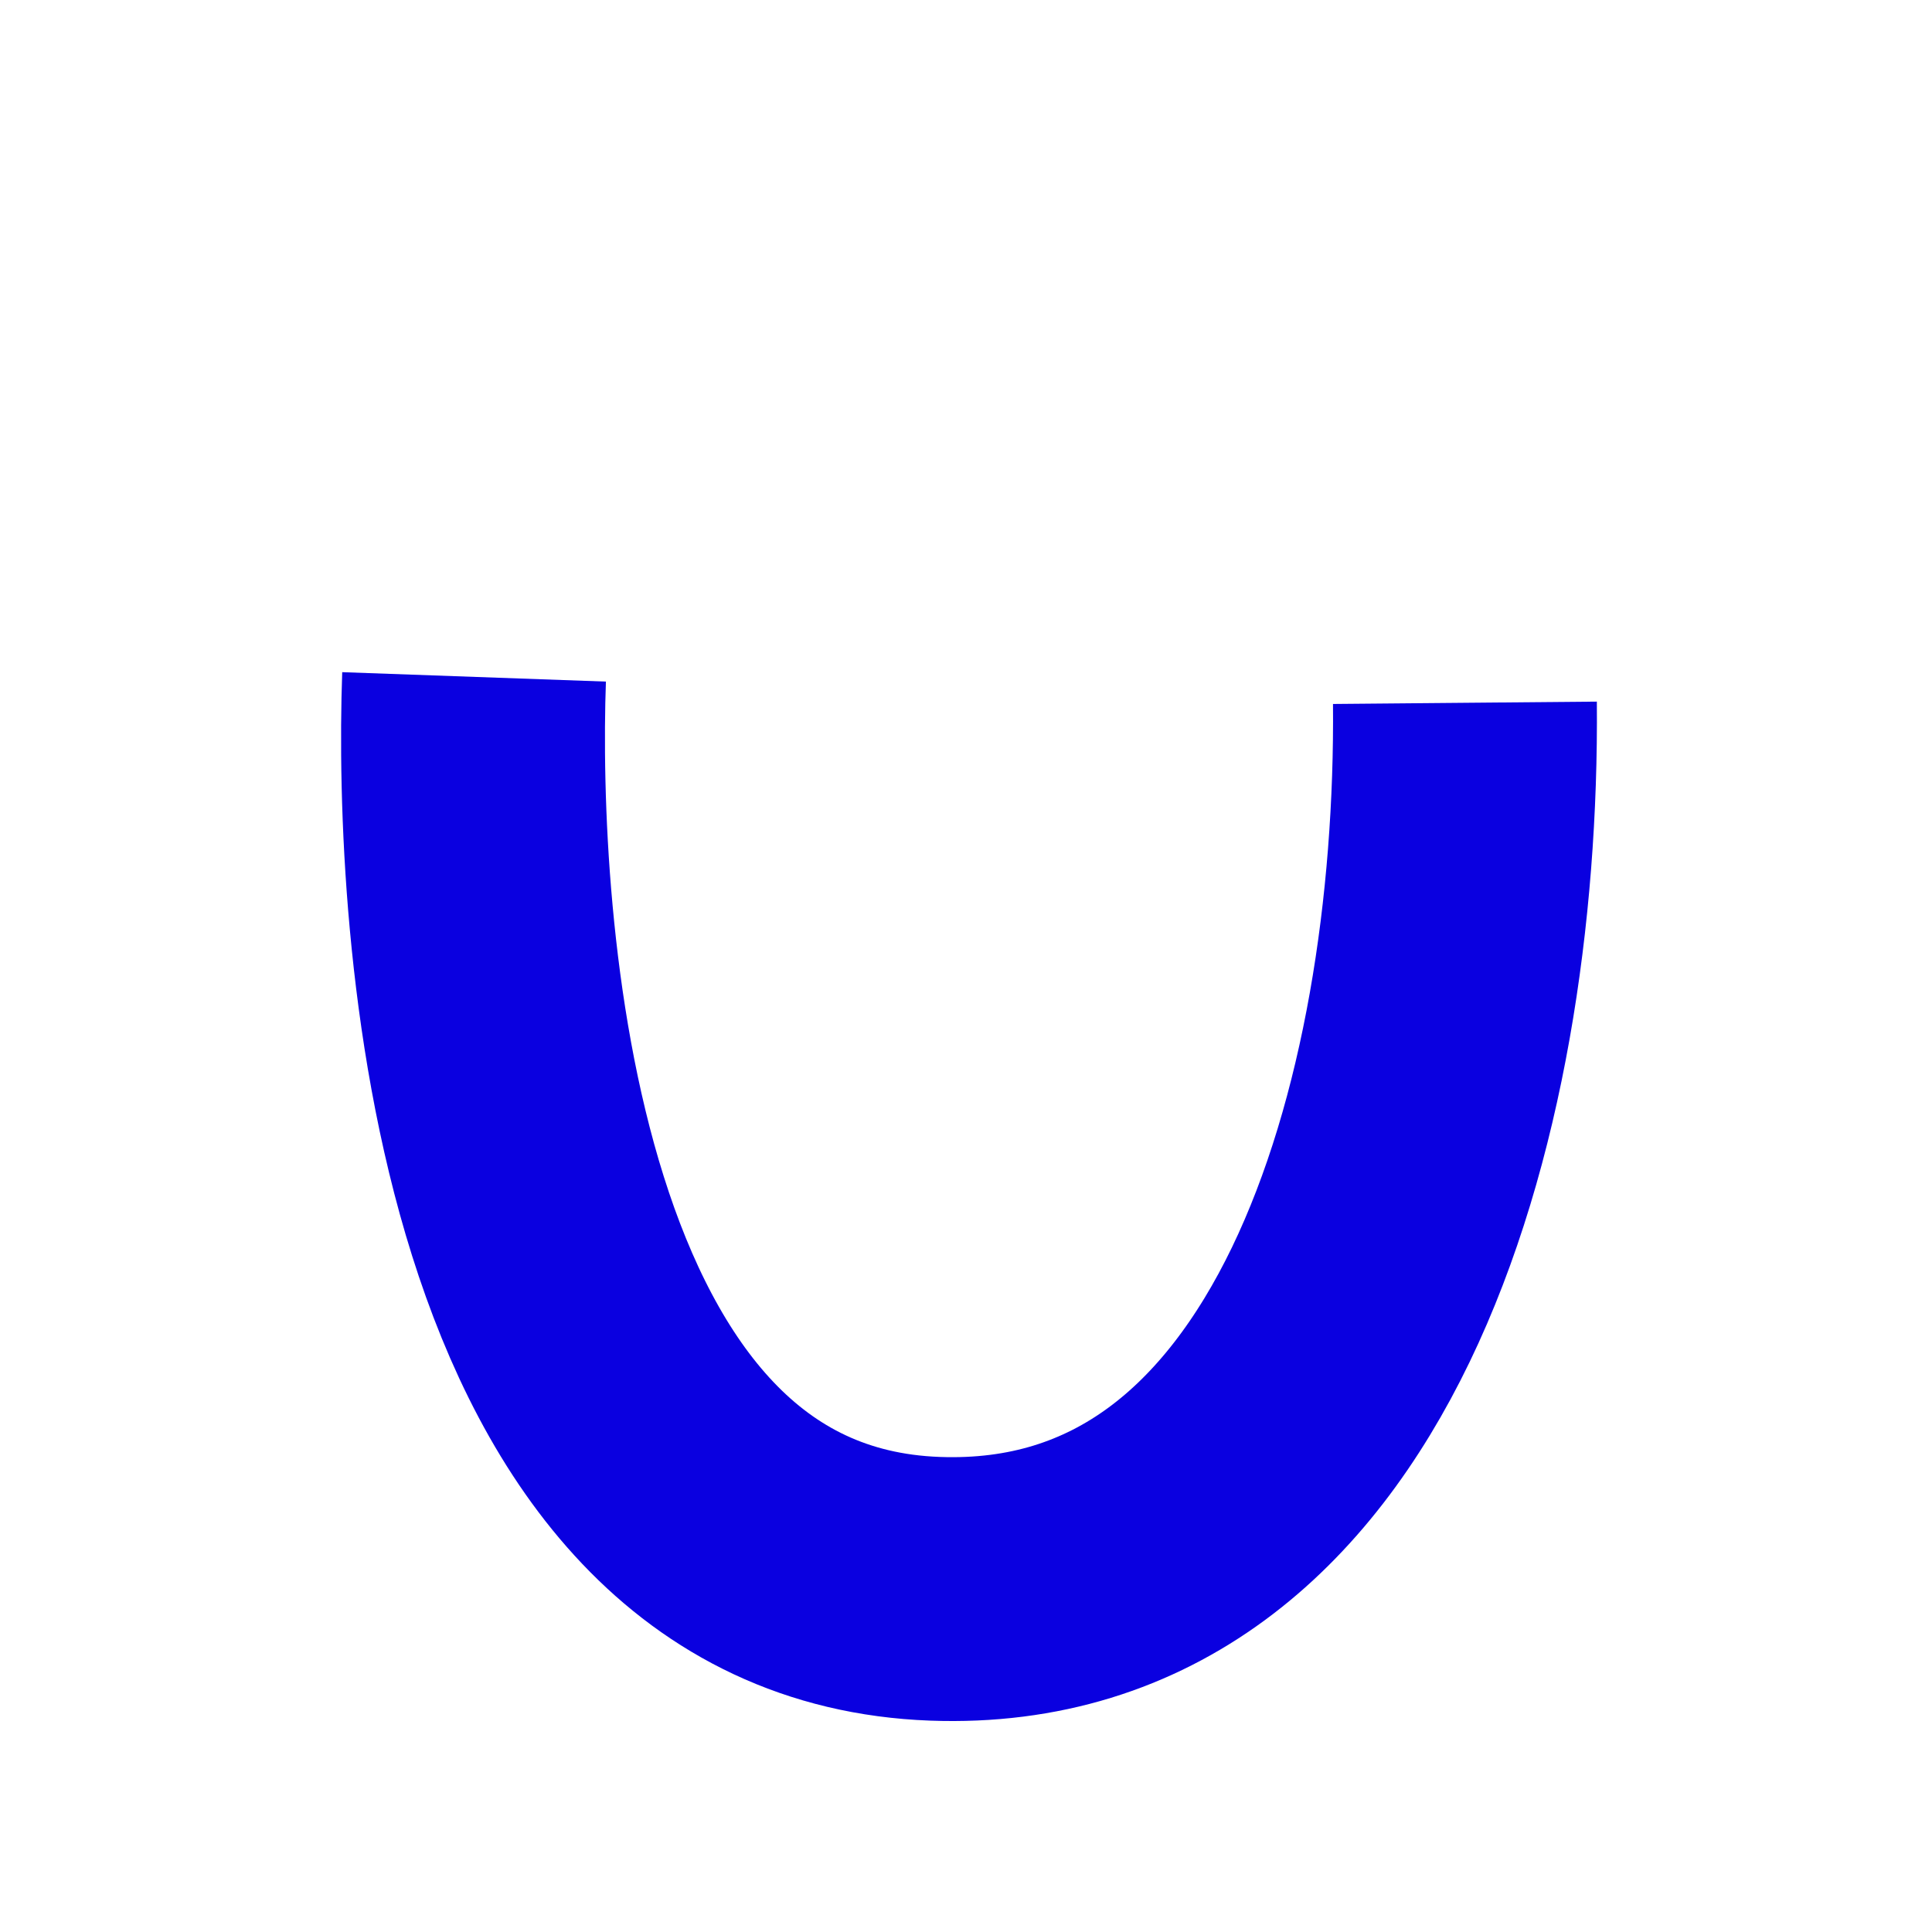 <?xml version="1.0" encoding="UTF-8" standalone="no"?>
<svg
   width="128"
   height="128"
   viewBox="0 0 128 128"
   version="1.1"
   id="svg1052"
   sodipodi:docname="favicon_u.svg"
   inkscape:version="1.2.1 (9c6d41e410, 2022-07-14)"
   inkscape:export-filename="favicon_d.png"
   inkscape:export-xdpi="12"
   inkscape:export-ydpi="12"
   xmlns:inkscape="http://www.inkscape.org/namespaces/inkscape"
   xmlns:sodipodi="http://sodipodi.sourceforge.net/DTD/sodipodi-0.dtd"
   xmlns="http://www.w3.org/2000/svg"
   xmlns:svg="http://www.w3.org/2000/svg"
   xmlns:rdf="http://www.w3.org/1999/02/22-rdf-syntax-ns#"
   xmlns:cc="http://creativecommons.org/ns#"
   xmlns:dc="http://purl.org/dc/elements/1.1/">
  <defs
     id="defs1056" />
  <sodipodi:namedview
     id="namedview1054"
     pagecolor="#ffffff"
     bordercolor="#666666"
     borderopacity="1.0"
     inkscape:showpageshadow="2"
     inkscape:pageopacity="0.0"
     inkscape:pagecheckerboard="0"
     inkscape:deskcolor="#d1d1d1"
     showgrid="false"
     inkscape:zoom="1.6191406"
     inkscape:cx="-52.496985"
     inkscape:cy="76.583837"
     inkscape:window-width="1920"
     inkscape:window-height="1009"
     inkscape:window-x="1912"
     inkscape:window-y="-8"
     inkscape:window-maximized="1"
     inkscape:current-layer="svg1052" />
  <title
     id="title1046">svelte-logo</title>
  <ellipse
     style="fill:none;stroke:#000adb;stroke-width:17.482;stroke-dasharray:none;stroke-opacity:1"
     id="path2474"
     cx="-250.82"
     cy="91.814"
     rx="28.757"
     ry="28.625" />
  <path
     style="font-variation-settings:normal;opacity:1;fill:#2a1ad9;fill-opacity:1;stroke:#0a00e0;stroke-width:17.482;stroke-linecap:butt;stroke-linejoin:miter;stroke-miterlimit:4;stroke-dasharray:none;stroke-dashoffset:0;stroke-opacity:1;stop-color:#000000;stop-opacity:1"
     d="M -221.948,18.273 -221.767,94.104"
     id="path2539"
     sodipodi:nodetypes="cc" />
  <path
     style="font-variation-settings:normal;fill:none;fill-opacity:1;stroke:#0a00e0;stroke-width:17.482;stroke-linecap:butt;stroke-linejoin:miter;stroke-miterlimit:4;stroke-dasharray:none;stroke-dashoffset:0;stroke-opacity:1;stop-color:#000000"
     d="M 31.408,44.845 C 30.844,60.635 33.081,104.196 61.939,105.261 88.346,106.236 97.297,73.675 97.055,46.562"
     id="path2539-5"
     sodipodi:nodetypes="csc" />
</svg>
